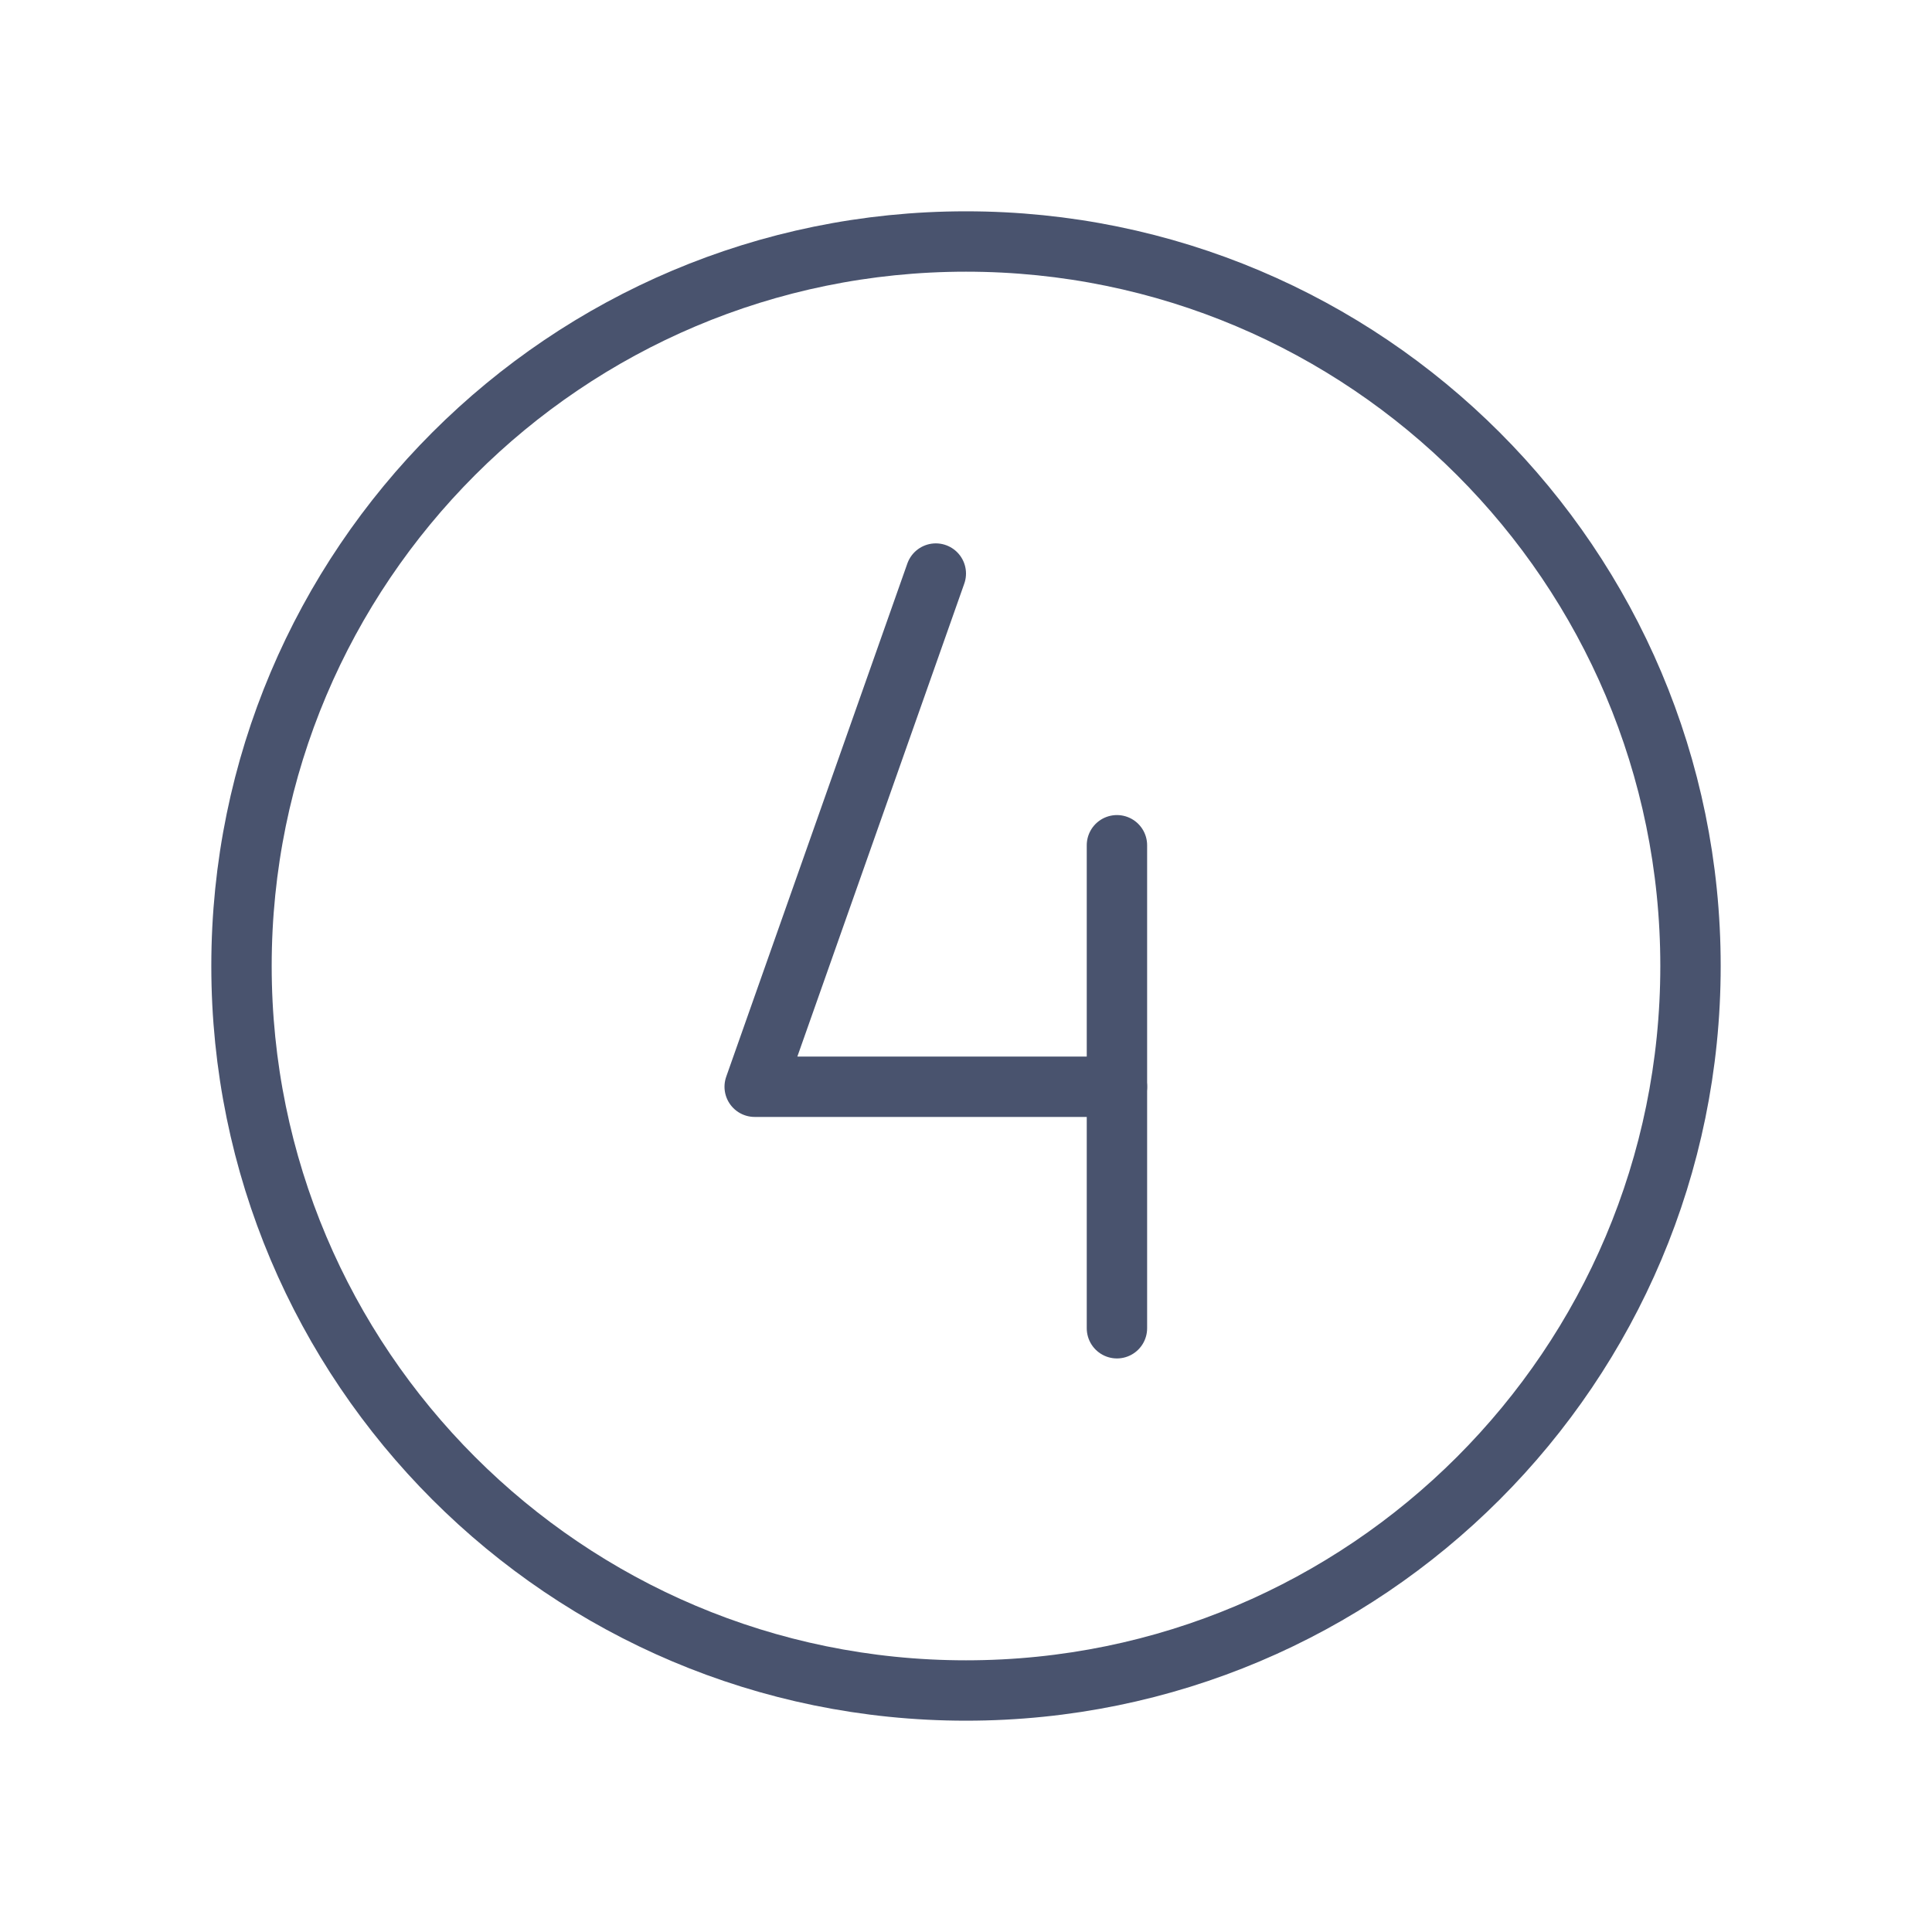 <svg width="32" height="32" viewBox="0 0 32 32" fill="none" xmlns="http://www.w3.org/2000/svg">
<path d="M16 28C22.627 28 28 22.627 28 16C28 9.373 22.627 4 16 4C9.373 4 4 9.373 4 16C4 22.627 9.373 28 16 28Z" stroke="#49536E" stroke-linecap="round" stroke-linejoin="round"/>
<path d="M15.5 9.5L12.5 18H18.5" stroke="#49536E" stroke-linecap="round" stroke-linejoin="round"/>
<path d="M18.5 14V22" stroke="#49536E" stroke-linecap="round" stroke-linejoin="round"/>
</svg>
